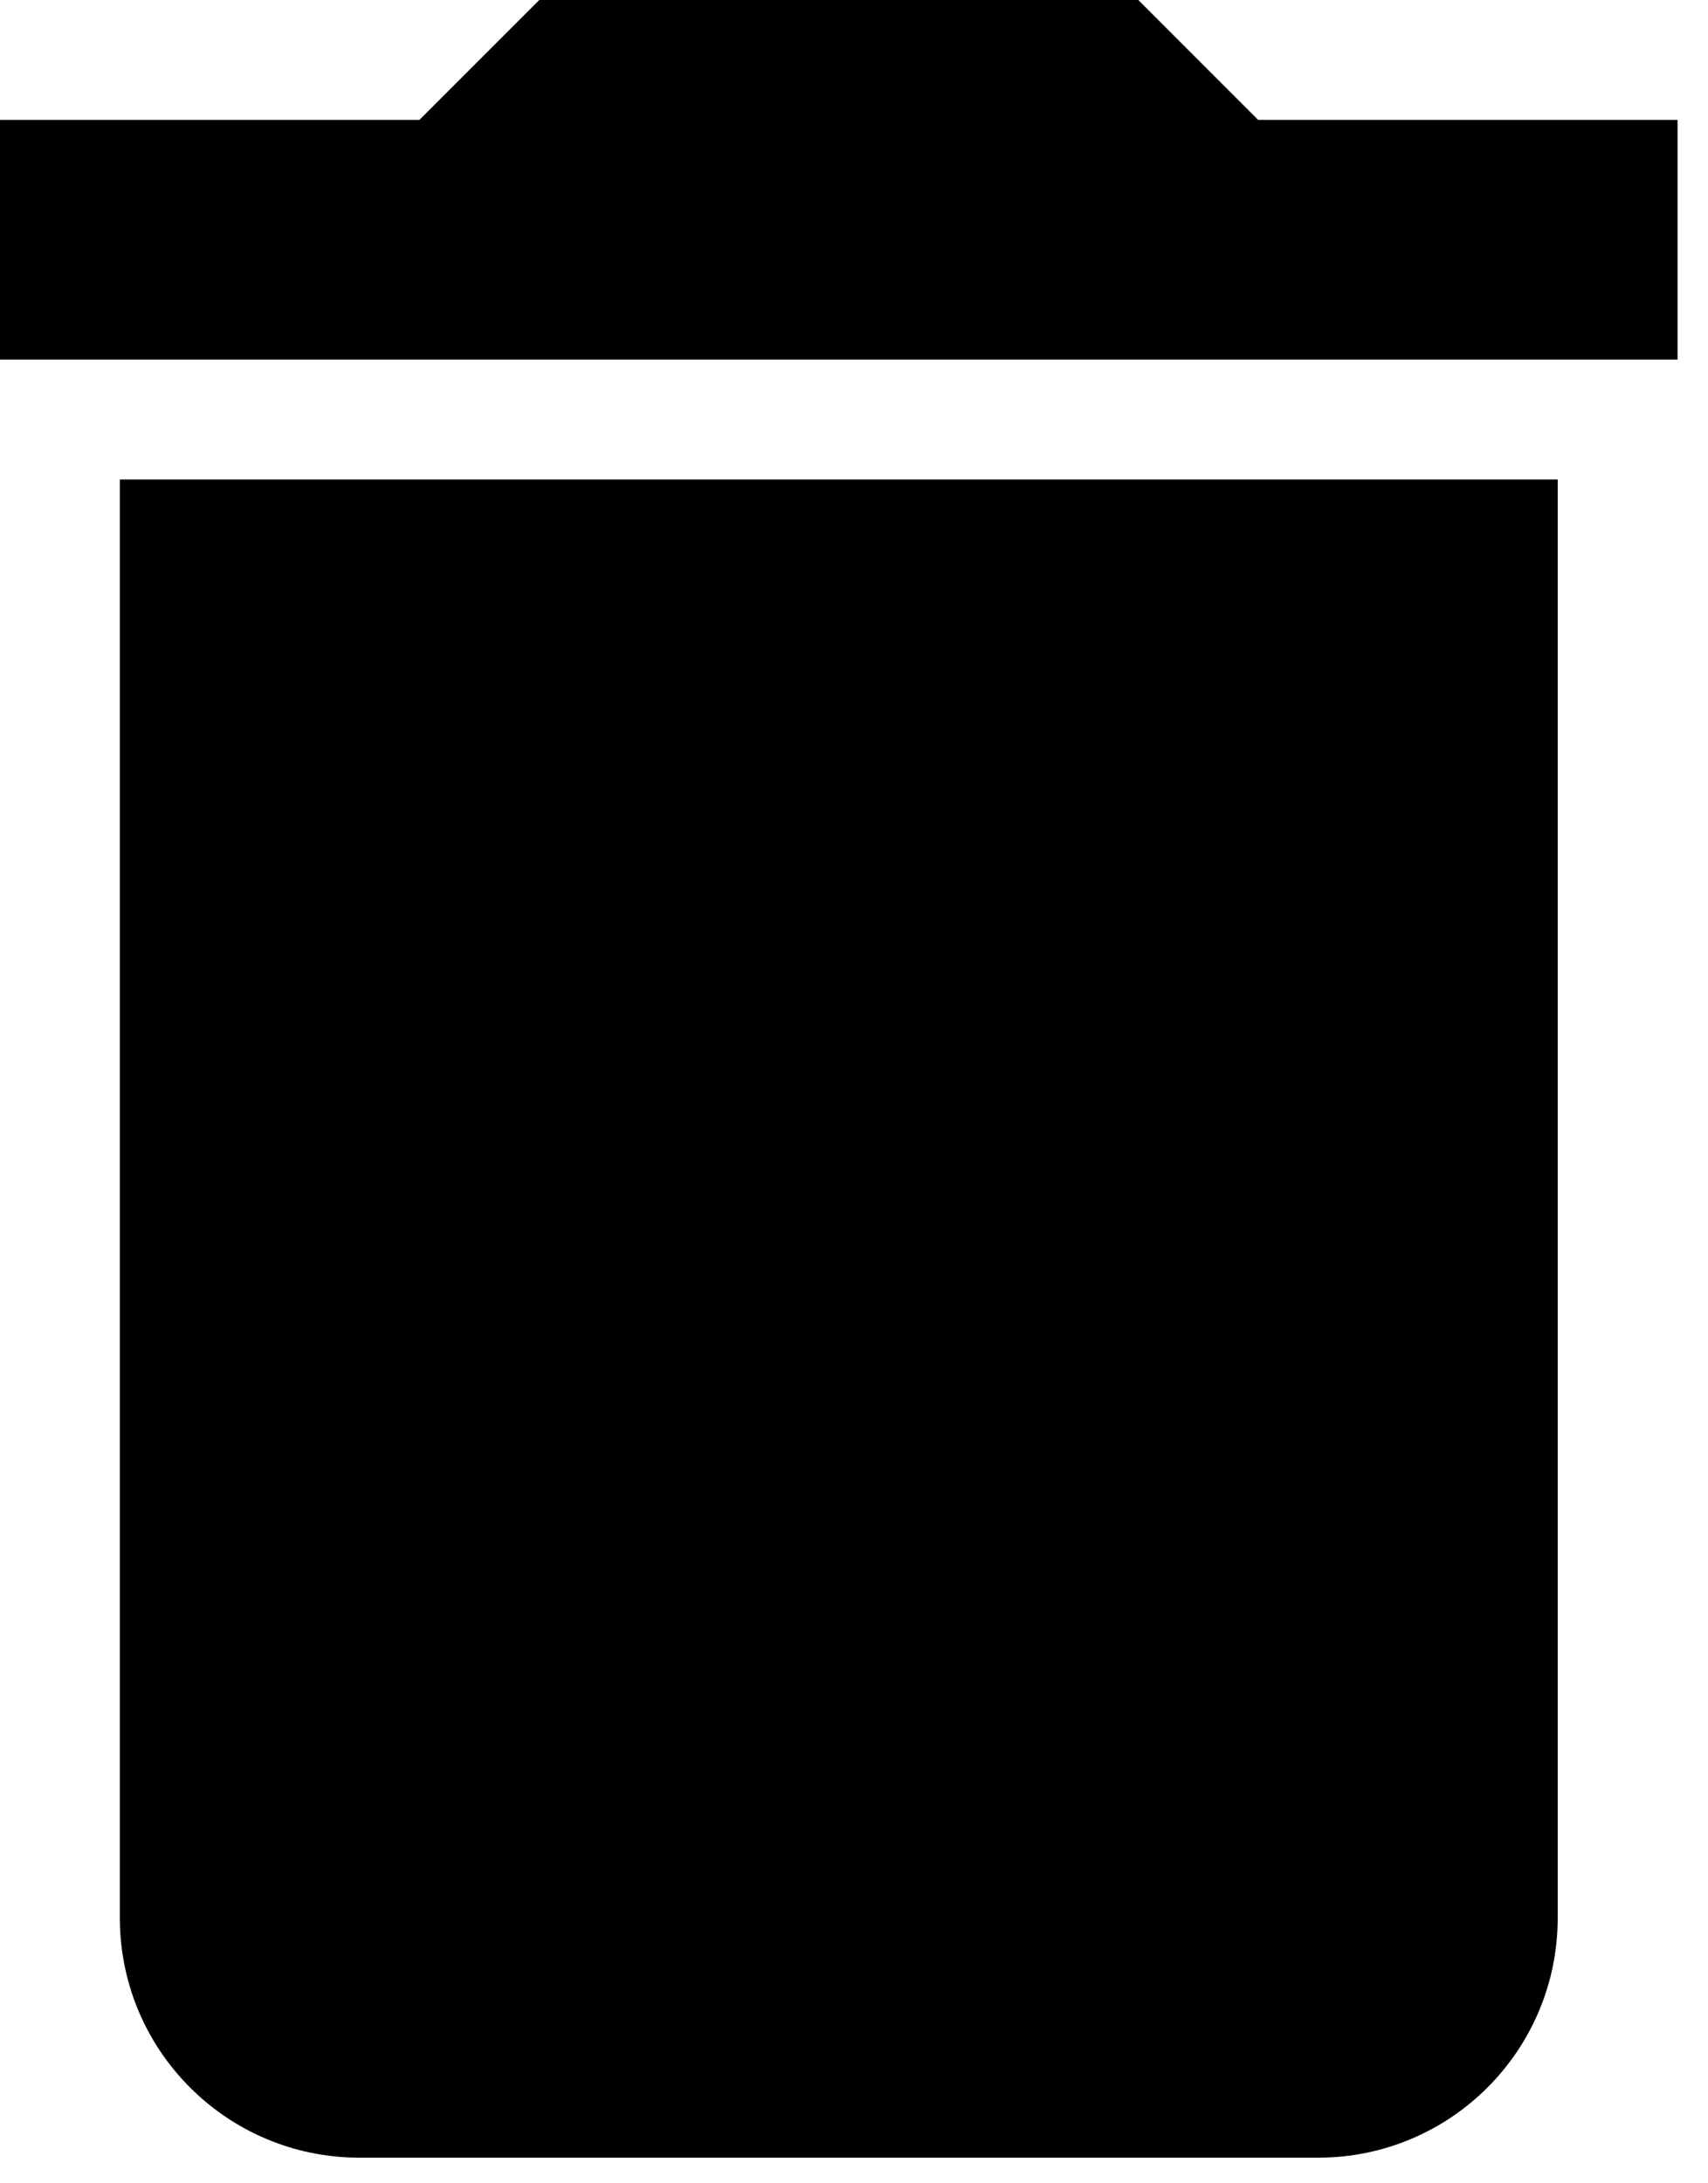 <svg viewBox="0 0 18 23" fill="none" xmlns="http://www.w3.org/2000/svg">
<path d="M1.263 20.204C1.263 21.6 2.393 22.73 3.788 22.73H13.891C15.286 22.73 16.416 21.6 16.416 20.204V5.051H1.263V20.204Z" fill="black"/>
<path d="M13.259 1.263L11.996 0H5.683L4.42 1.263H0V3.788H17.679V1.263H13.259Z" fill="black"/>
</svg>
